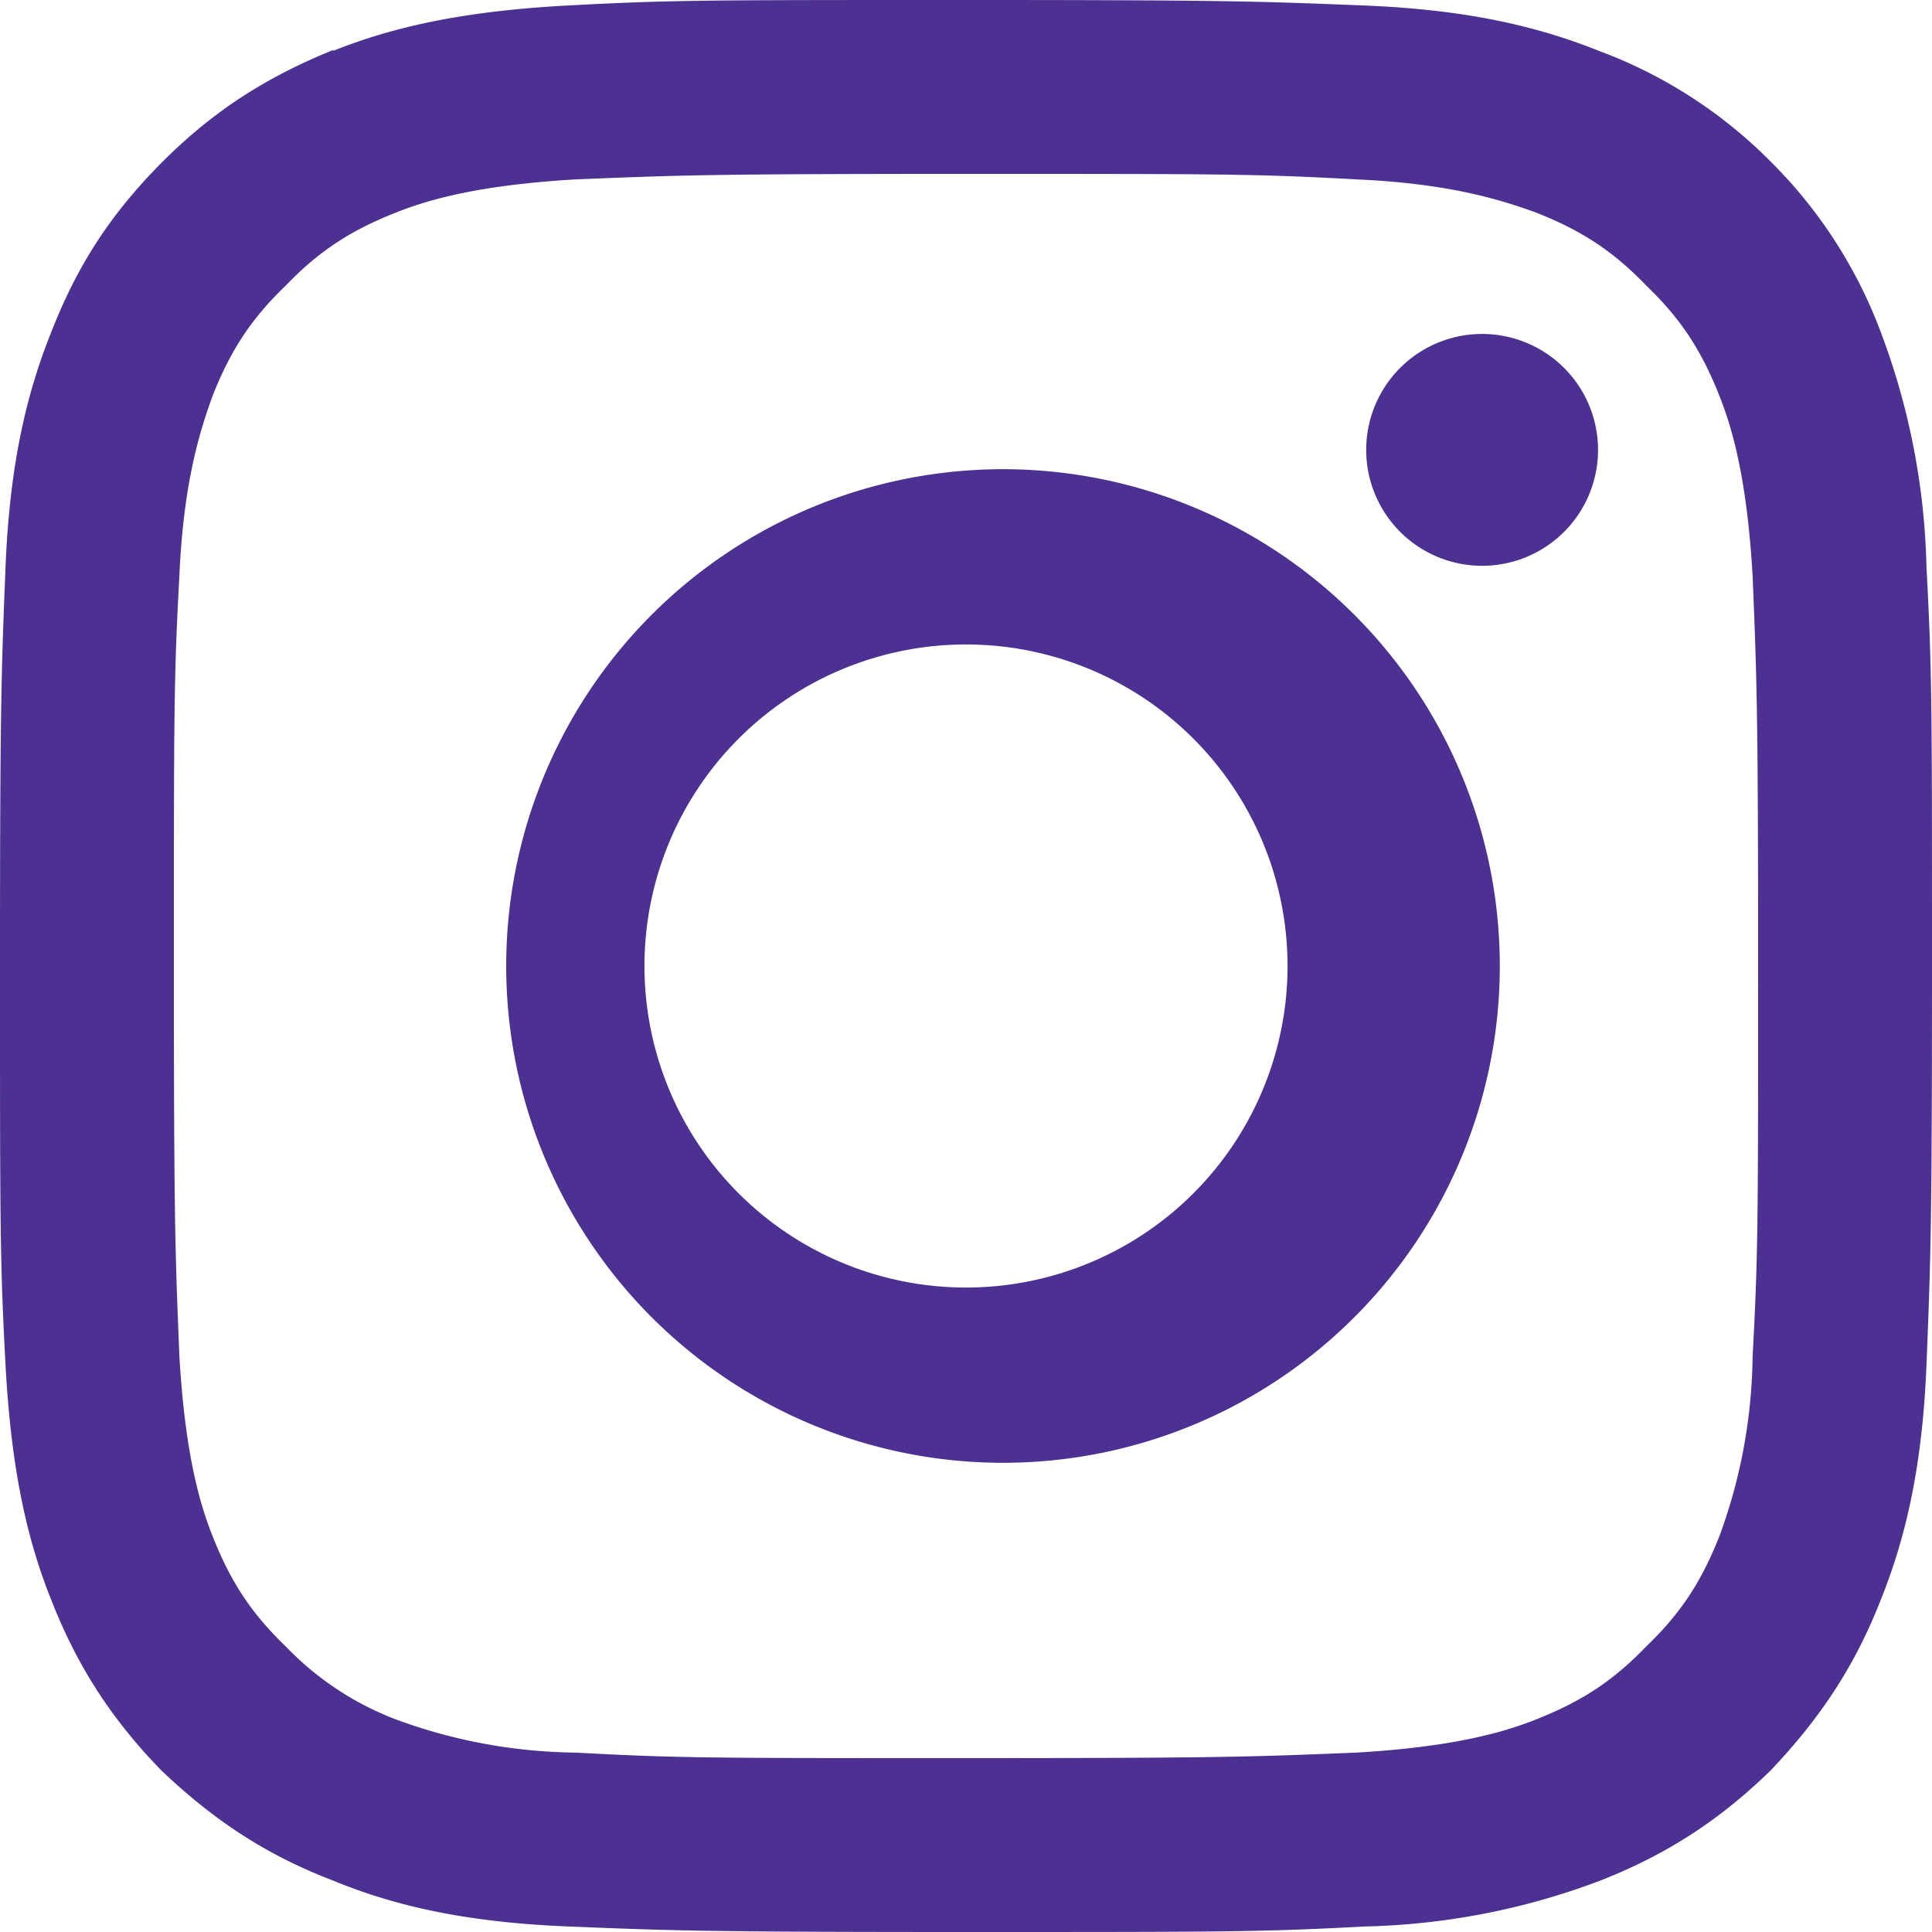 <svg xmlns="http://www.w3.org/2000/svg" xmlns:xlink="http://www.w3.org/1999/xlink" width="14" height="14" viewBox="0 0 14 14"><defs><path id="a3h5a" d="M218 2069.67a2.33 2.33 0 1 1 0 4.66 2.33 2.33 0 0 1 0-4.66zm0 5.92a3.6 3.6 0 1 0 0-7.18 3.6 3.6 0 0 0 0 7.18zm3.74-6.49a.84.84 0 1 0 0-1.68.84.84 0 0 0 0 1.68zm-7.87 8.36a2.18 2.18 0 0 1-.8-.53c-.25-.24-.4-.47-.53-.8-.1-.25-.2-.62-.24-1.3-.03-.74-.04-.96-.04-2.83s0-2.09.04-2.83c.03-.68.15-1.05.24-1.3.13-.33.28-.56.53-.8.24-.25.47-.4.8-.53.25-.1.62-.2 1.3-.24.74-.03.96-.04 2.83-.04s2.1 0 2.83.04c.68.03 1.05.15 1.3.24.33.13.56.28.8.53.25.24.4.47.53.8.1.25.2.62.24 1.3.03.74.04.96.04 2.83s0 2.09-.04 2.83a3.88 3.88 0 0 1-.24 1.3c-.13.33-.28.56-.53.8-.24.25-.47.4-.8.53-.25.1-.62.2-1.3.24-.74.03-.96.04-2.83.04s-2.09 0-2.83-.04a3.87 3.87 0 0 1-1.3-.24zm-.45-12.1c-.47.19-.86.43-1.24.81-.4.4-.63.78-.81 1.24-.18.45-.3.96-.33 1.7-.03.75-.04.99-.04 2.89 0 1.9 0 2.14.04 2.89.04.74.15 1.25.33 1.7.18.46.42.85.8 1.24.4.38.78.62 1.25.8.44.18.95.3 1.7.33.74.03.98.04 2.88.04s2.14 0 2.89-.04a5.13 5.13 0 0 0 1.7-.33c.46-.18.85-.42 1.24-.8.38-.4.62-.78.8-1.24.18-.45.3-.96.33-1.7.03-.75.04-.99.04-2.89 0-1.9 0-2.14-.04-2.89a5.13 5.13 0 0 0-.33-1.7 3.44 3.44 0 0 0-.8-1.24 3.43 3.43 0 0 0-1.24-.8c-.45-.18-.96-.3-1.7-.33-.75-.03-.99-.04-2.89-.04-1.9 0-2.14 0-2.89.04-.74.04-1.25.15-1.7.33z"/></defs><g><g transform="translate(-211 -2065)"><use fill="#4c3092" xlink:href="#a3h5a"/></g></g></svg>